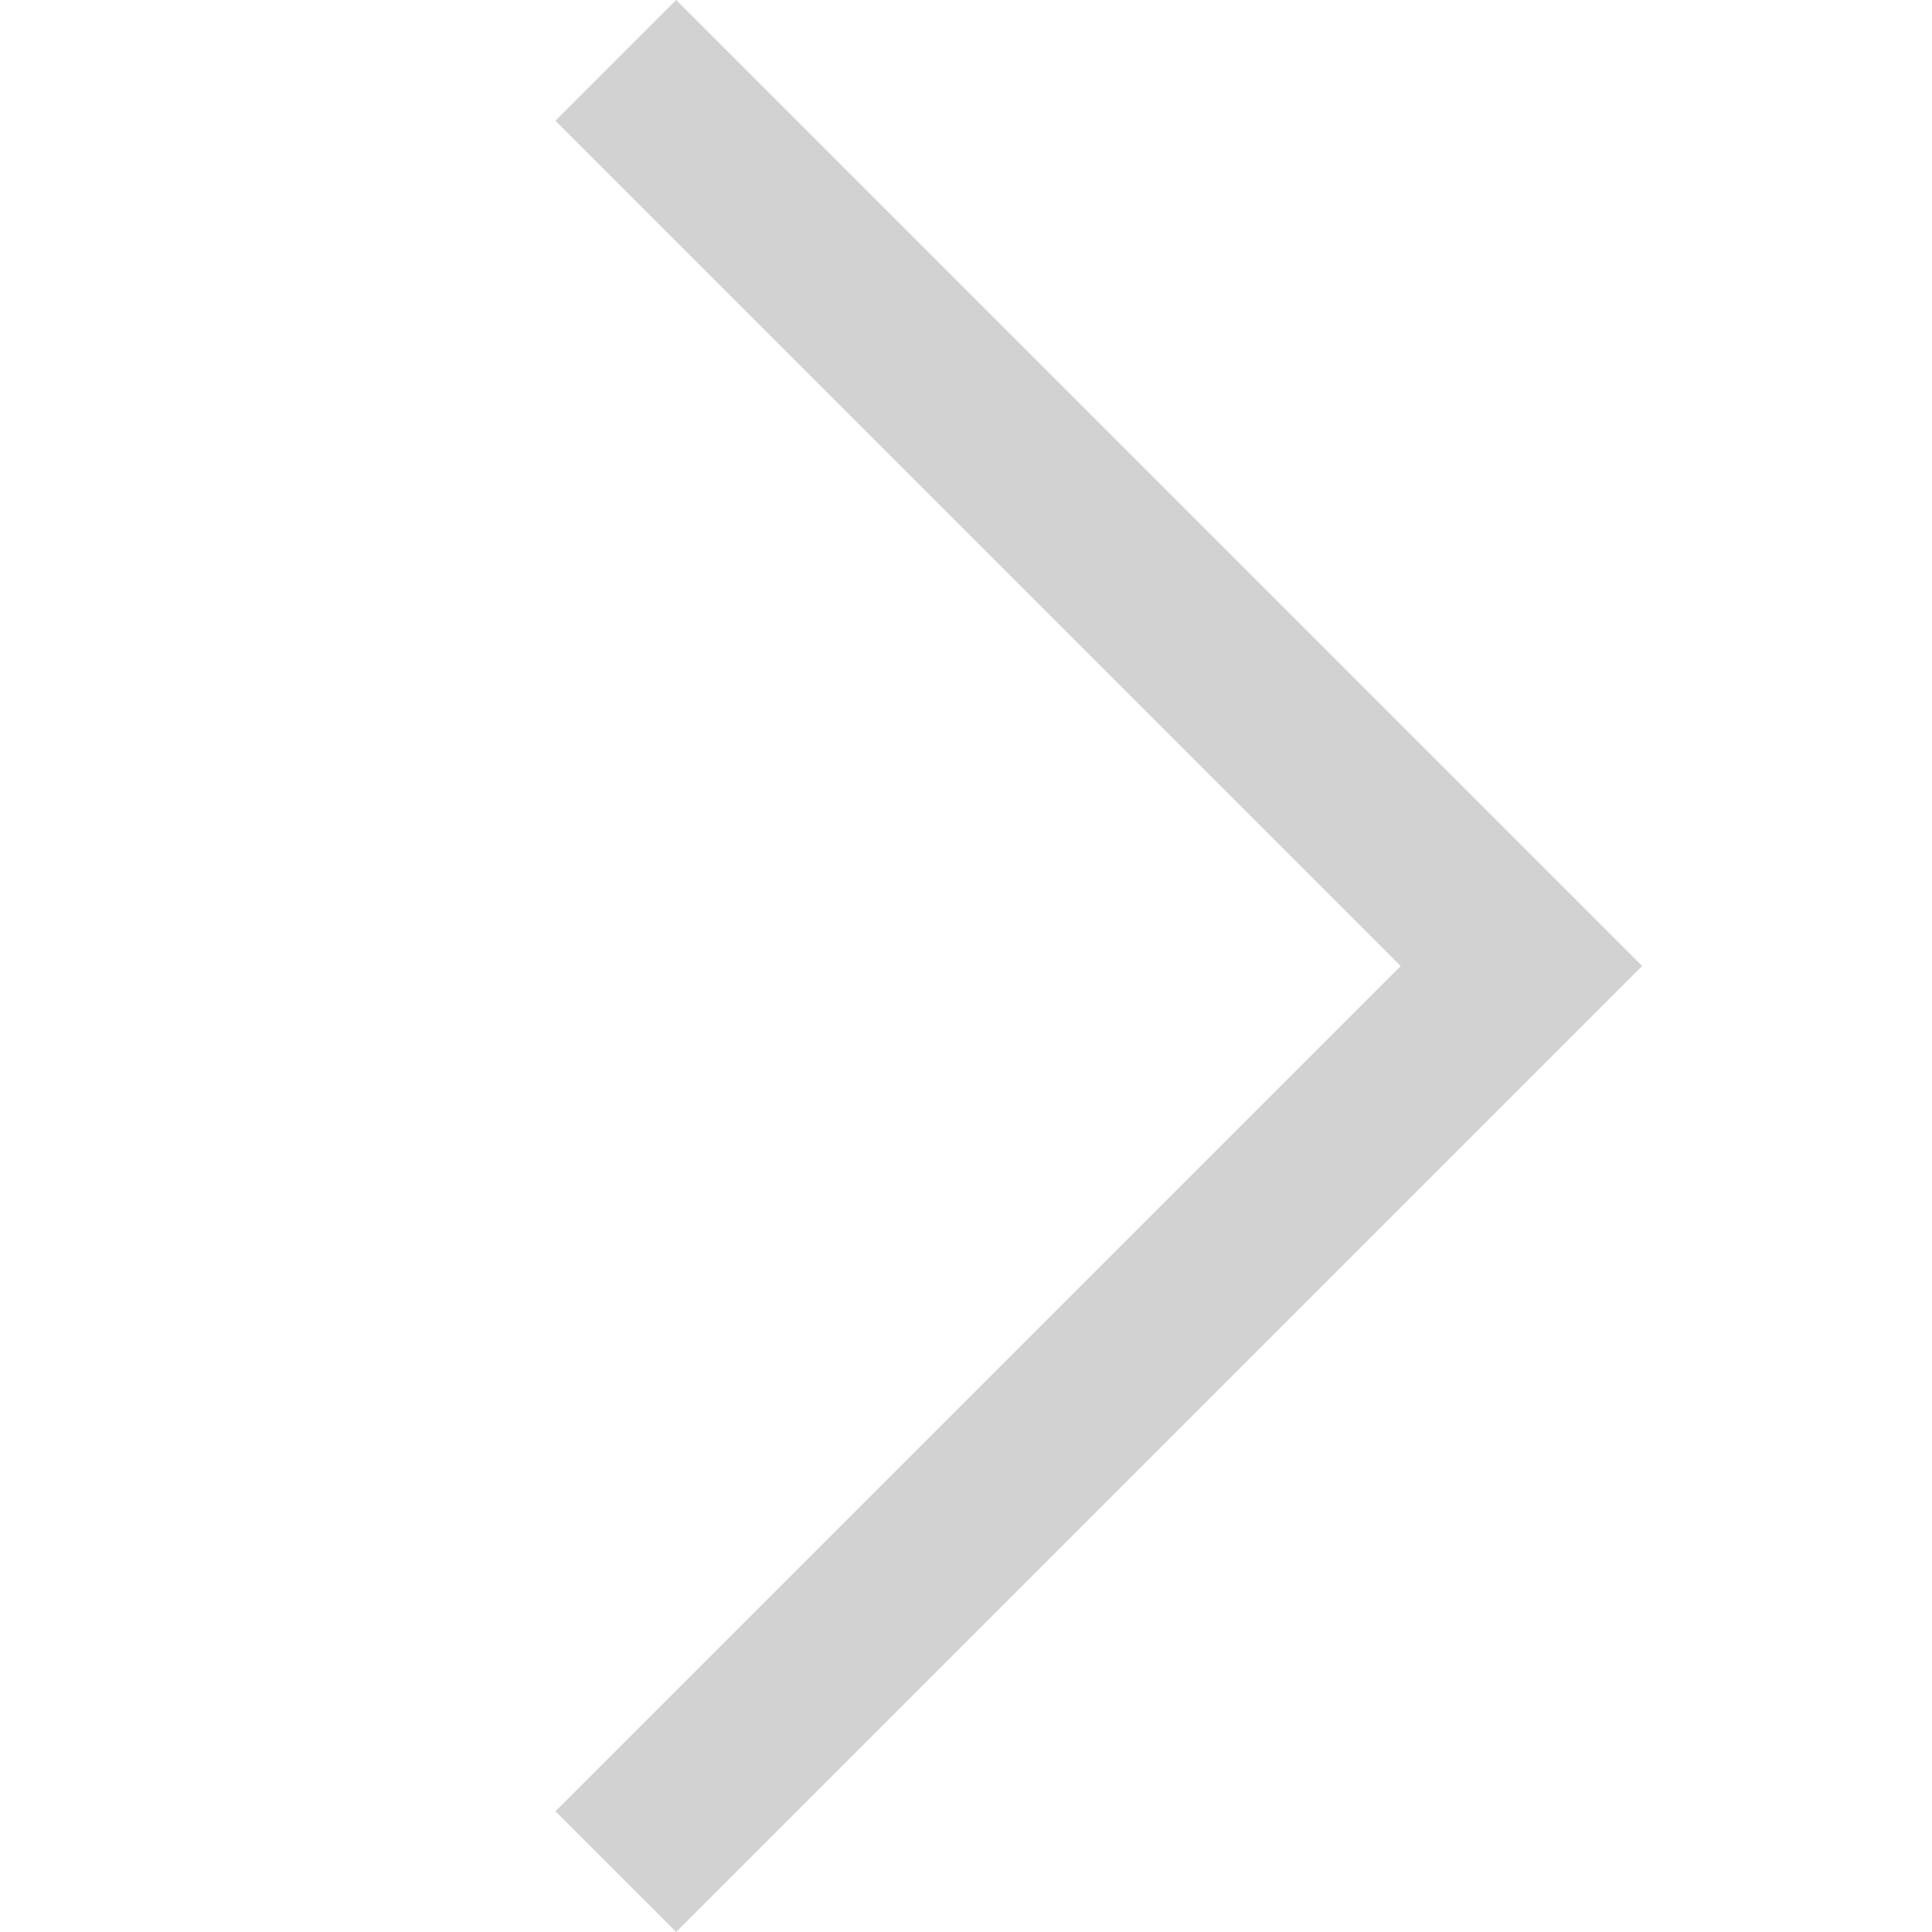 <?xml version="1.0" standalone="no"?><!DOCTYPE svg PUBLIC "-//W3C//DTD SVG 1.1//EN" "http://www.w3.org/Graphics/SVG/1.1/DTD/svg11.dtd"><svg t="1508231830480" class="icon" style="" viewBox="0 0 1024 1024" version="1.1" xmlns="http://www.w3.org/2000/svg" p-id="6924" xmlns:xlink="http://www.w3.org/1999/xlink" width="200" height="200"><defs><style type="text/css"></style></defs><path d="M294.4 64l64-64 448 448 64 64-64 64-448 448-64-64 448-448-448-448z" fill="#d2d2d2" p-id="6925"></path></svg>